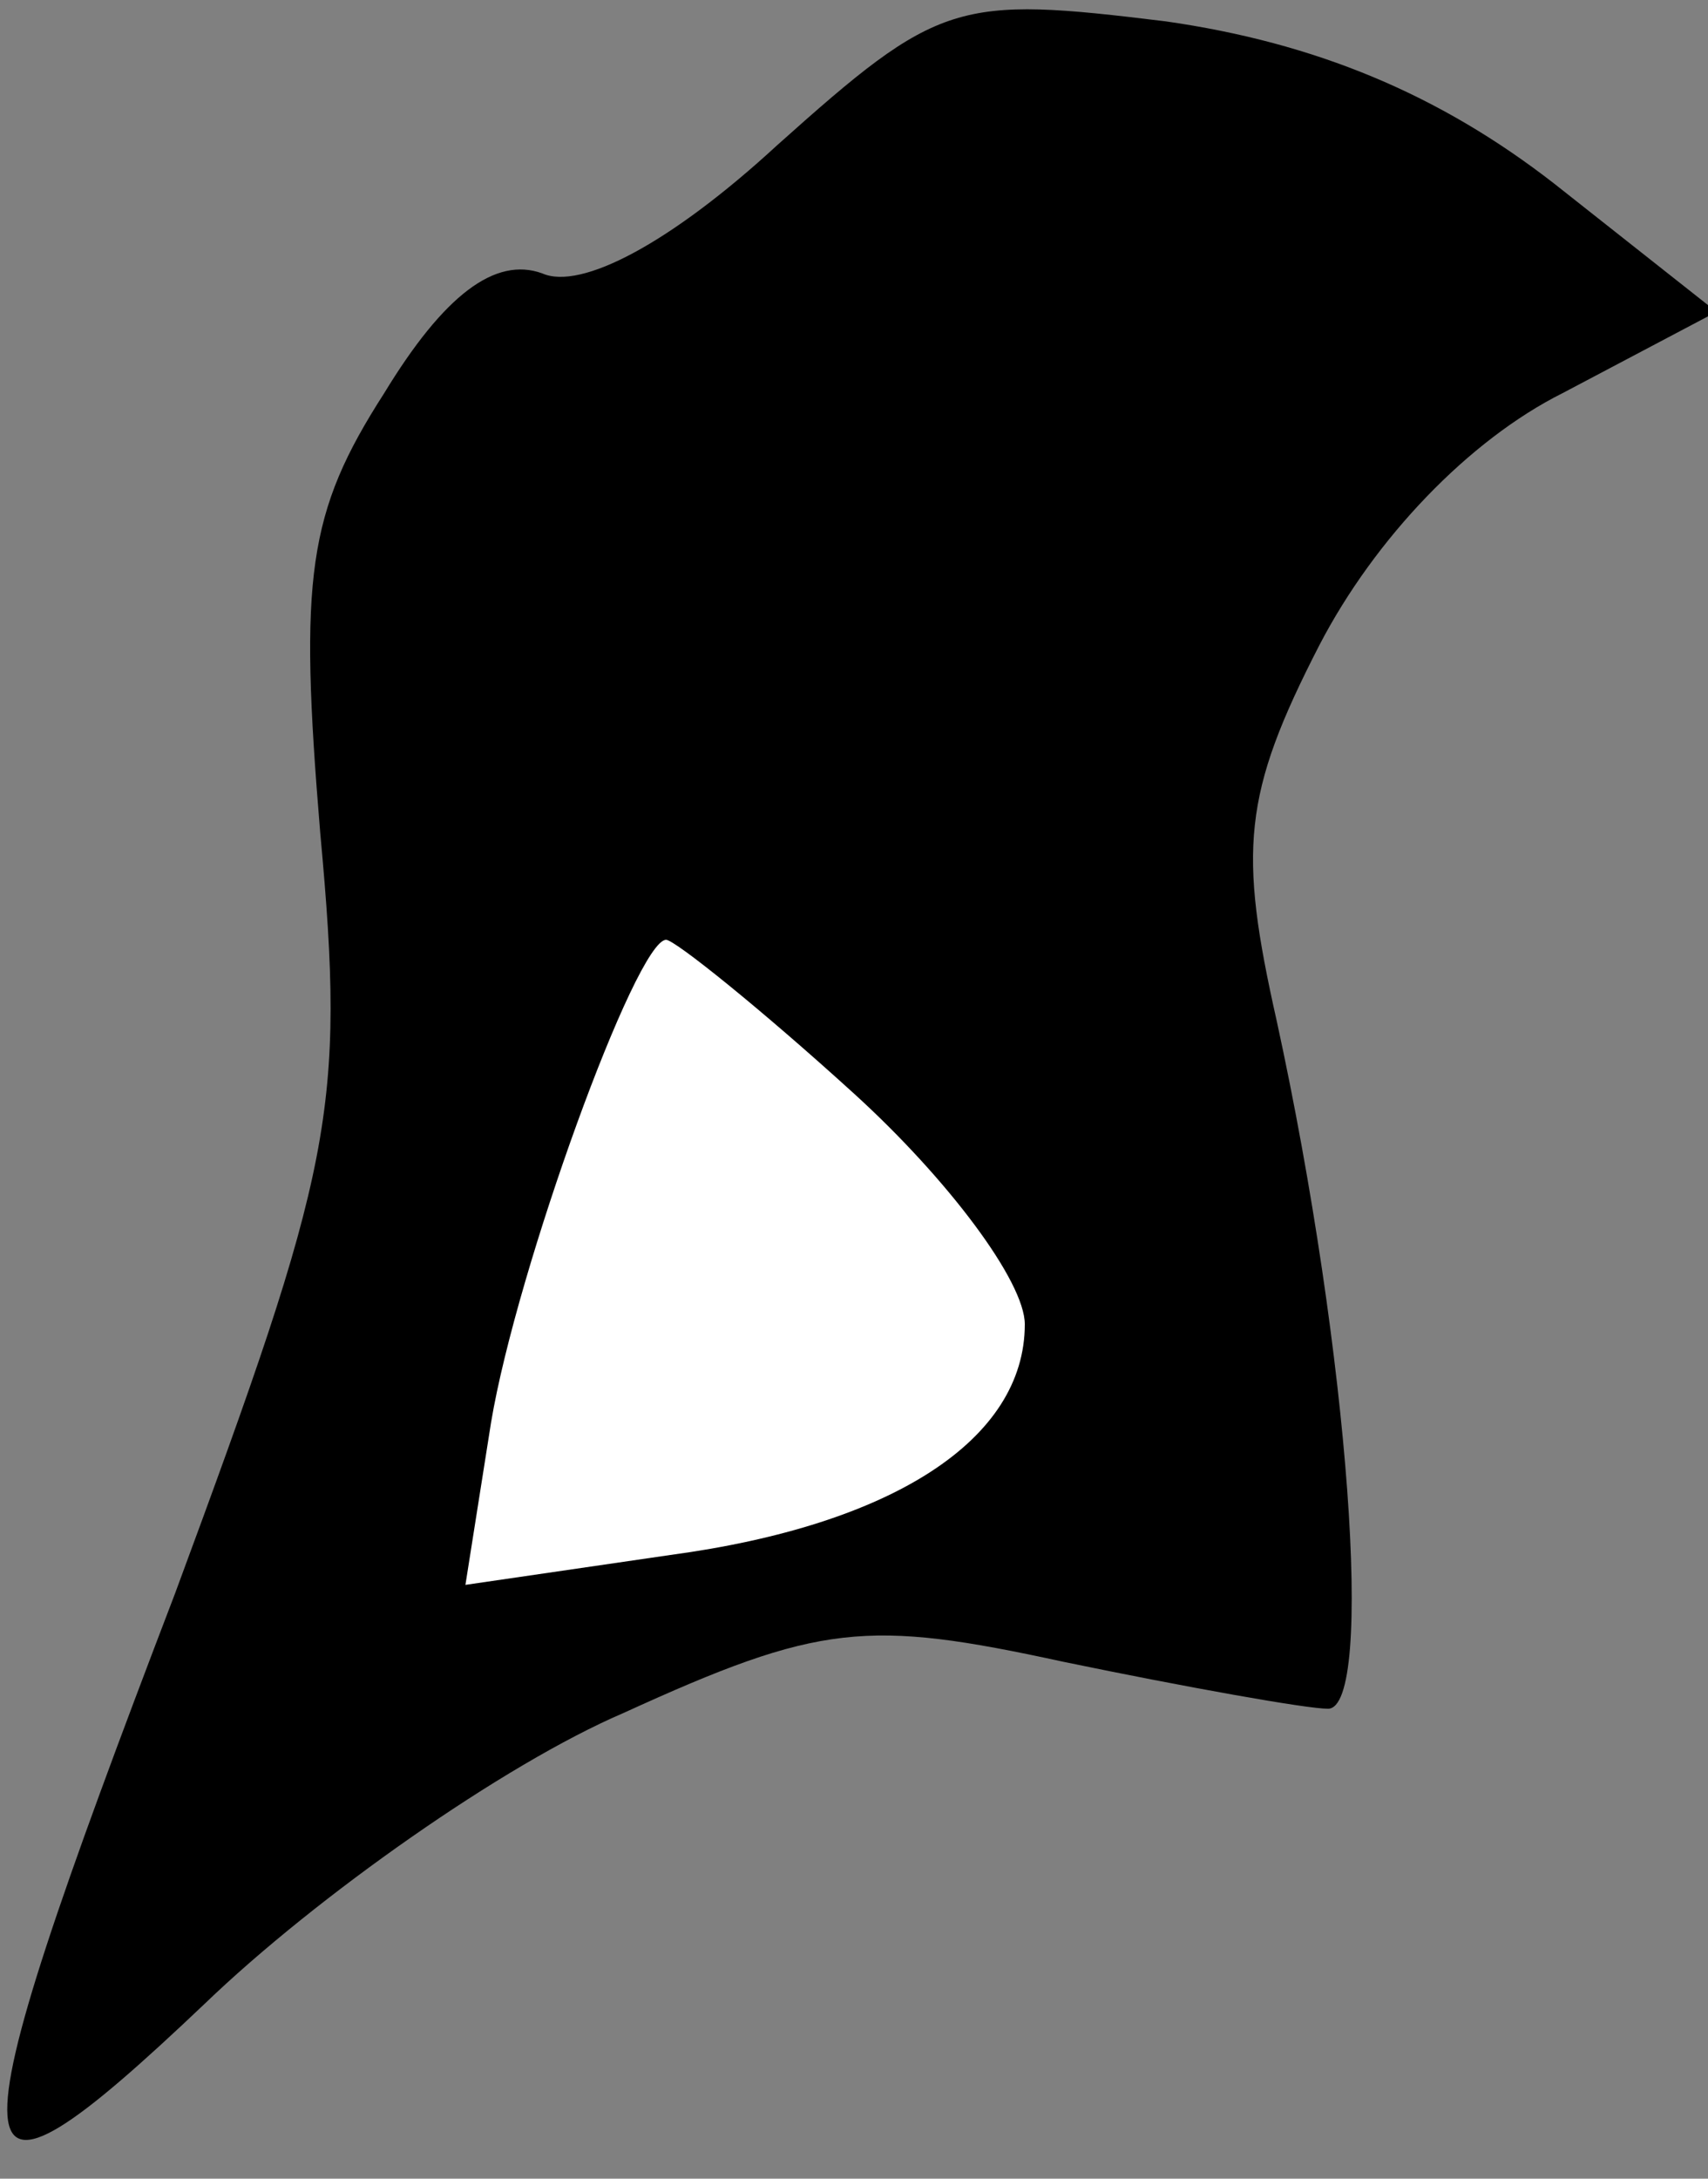 <?xml version="1.0" standalone="no"?>
<!DOCTYPE svg PUBLIC "-//W3C//DTD SVG 20010904//EN"
 "http://www.w3.org/TR/2001/REC-SVG-20010904/DTD/svg10.dtd">
<svg version="1.0" xmlns="http://www.w3.org/2000/svg"
 width="40pt" height="51pt" viewBox="0 0 40 51"
 preserveAspectRatio="xMidYMid meet">
<rect x="0" y="0" width="40" height="51" fill="#808080" stroke="none"/>
<g transform="translate(0,51) scale(0.1,-0.1)"
fill="#000000" stroke="none">
<path fill="#000000" stroke="none" d="M182 476 c-25 -23 -46 -34 -55 -30 -11
4 -23 -5 -37 -28 -18 -28 -20 -43 -15 -103 6 -65 3 -78 -34 -178 -54 -141 -53
-153 7 -96 26 25 70 56 98 68 46 21 57 22 103 12 29 -6 57 -11 62 -11 11 0 5
83 -12 161 -9 40 -8 53 10 88 13 25 35 48 57 59 l36 19 -38 30 c-27 21 -56 33
-91 38 -49 6 -53 5 -91 -29z"/>
<path fill="#ffffff" stroke="none" d="M200 254 c22 -20 40 -44 40 -54 0 -27
-31 -47 -83 -54 l-48 -7 6 38 c6 36 34 113 41 113 2 0 22 -16 44 -36z"/>
</g>
</svg>
